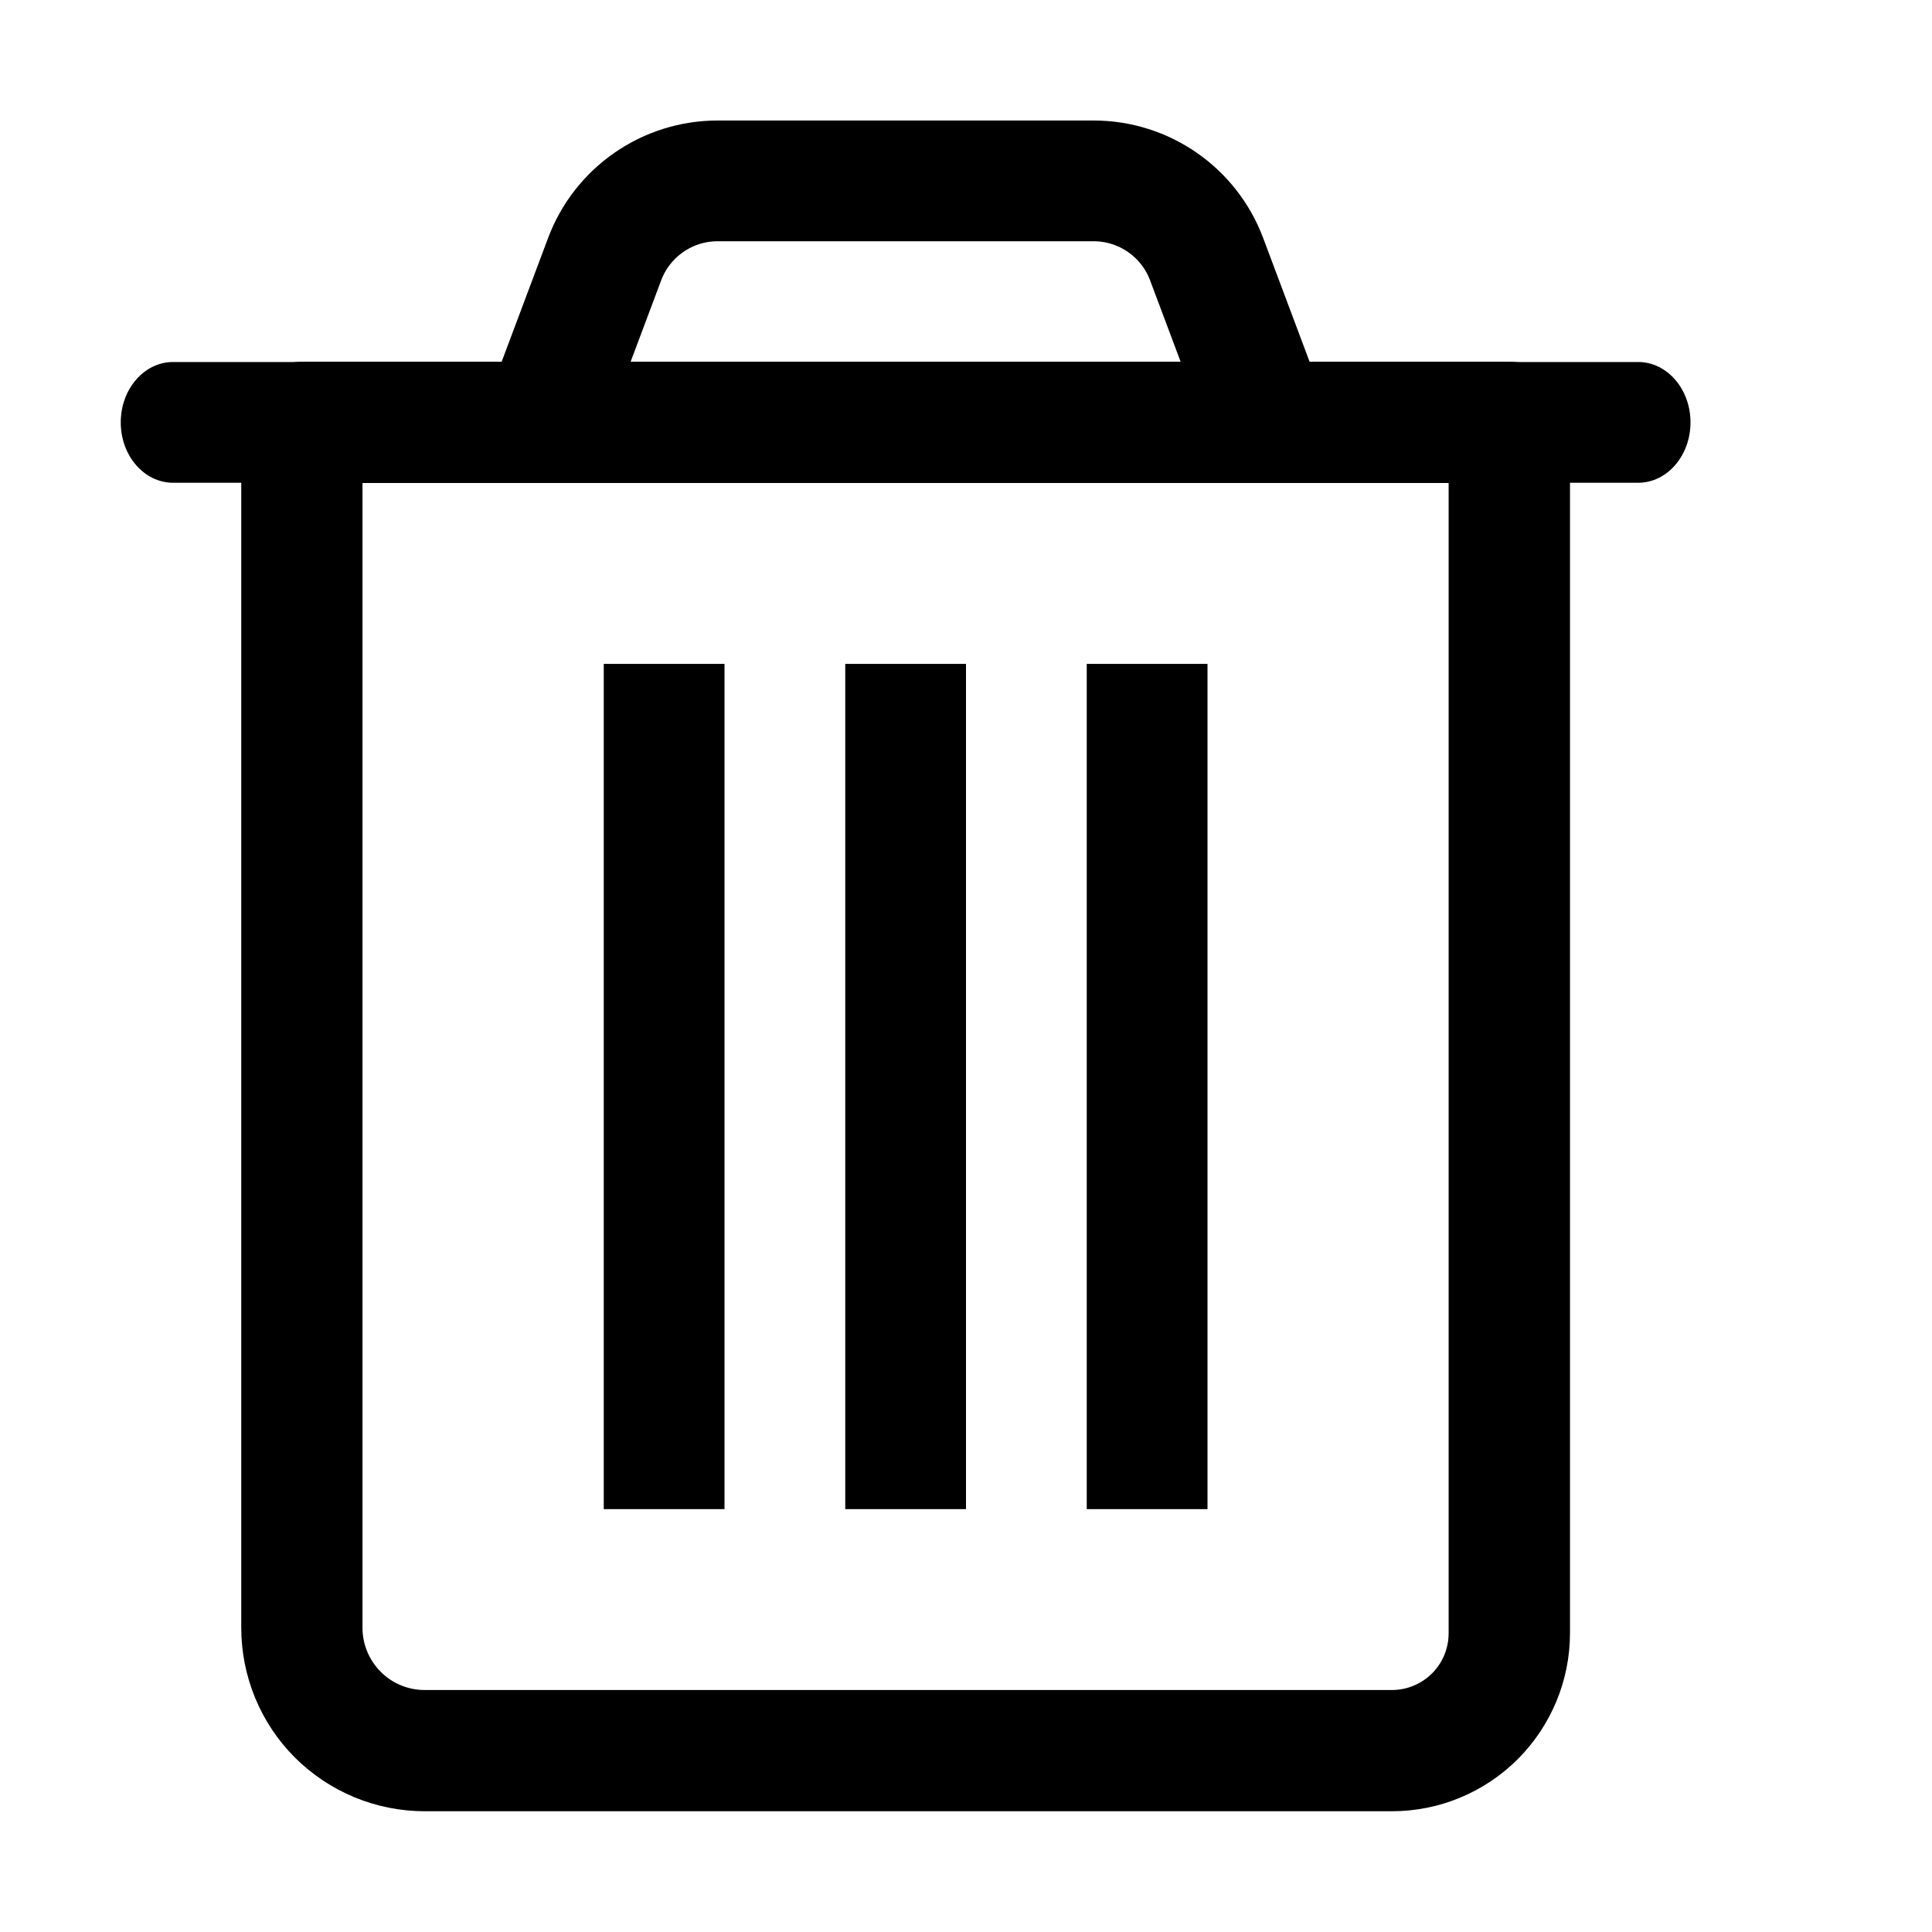 <svg xmlns="http://www.w3.org/2000/svg" xmlns:xlink="http://www.w3.org/1999/xlink" width="100%" height="100%" version="1.1" viewBox="0 0 16 16" xml:space="preserve" style="fill-rule:evenodd;clip-rule:evenodd;stroke-linecap:round;stroke-linejoin:round;stroke-miterlimit:1.5"><g id="delete"><rect id="bg" width="16" height="16" x="0" y="0" style="fill:#878787;fill-opacity:0"/><path d="M13.002,3.498c0,-0.277 -0.225,-0.502 -0.502,-0.502l-10,0c-0.277,0 -0.502,0.225 -0.502,0.502l0,9.982c0,0.403 0.159,0.79 0.444,1.075c0.286,0.285 0.672,0.445 1.076,0.445l8.009,0c0.391,0 0.765,-0.155 1.042,-0.431c0.277,-0.277 0.433,-0.653 0.433,-1.044l0,-10.027Zm-1.005,0.502l-8.995,0l-0,9.48c-0,0.137 0.054,0.268 0.151,0.365c0.096,0.097 0.227,0.151 0.365,0.151l8.009,0c0.126,0 0.246,-0.051 0.333,-0.138c0.088,-0.088 0.137,-0.208 0.137,-0.333l0,-9.525Z"/><rect width="1" height="7" x="5" y="5.498"/><rect width="1" height="7" x="9" y="5.498"/><rect width="1" height="7" x="7" y="5.498"/><path d="M14,3.498c0,-0.276 -0.194,-0.5 -0.433,-0.5l-12.134,0c-0.239,0 -0.433,0.224 -0.433,0.5c0,0.276 0.194,0.5 0.433,0.5l12.134,0c0.239,0 0.433,-0.224 0.433,-0.5Z"/><path d="M9.993,2.147c-0.146,-0.39 -0.519,-0.649 -0.936,-0.649l-3.114,0c-0.417,0 -0.79,0.259 -0.936,0.649c-0.219,0.584 -0.507,1.351 -0.507,1.351l6,0c0,0 -0.288,-0.767 -0.507,-1.351Z" style="fill:none;stroke:#000;stroke-width:1px"/></g></svg>